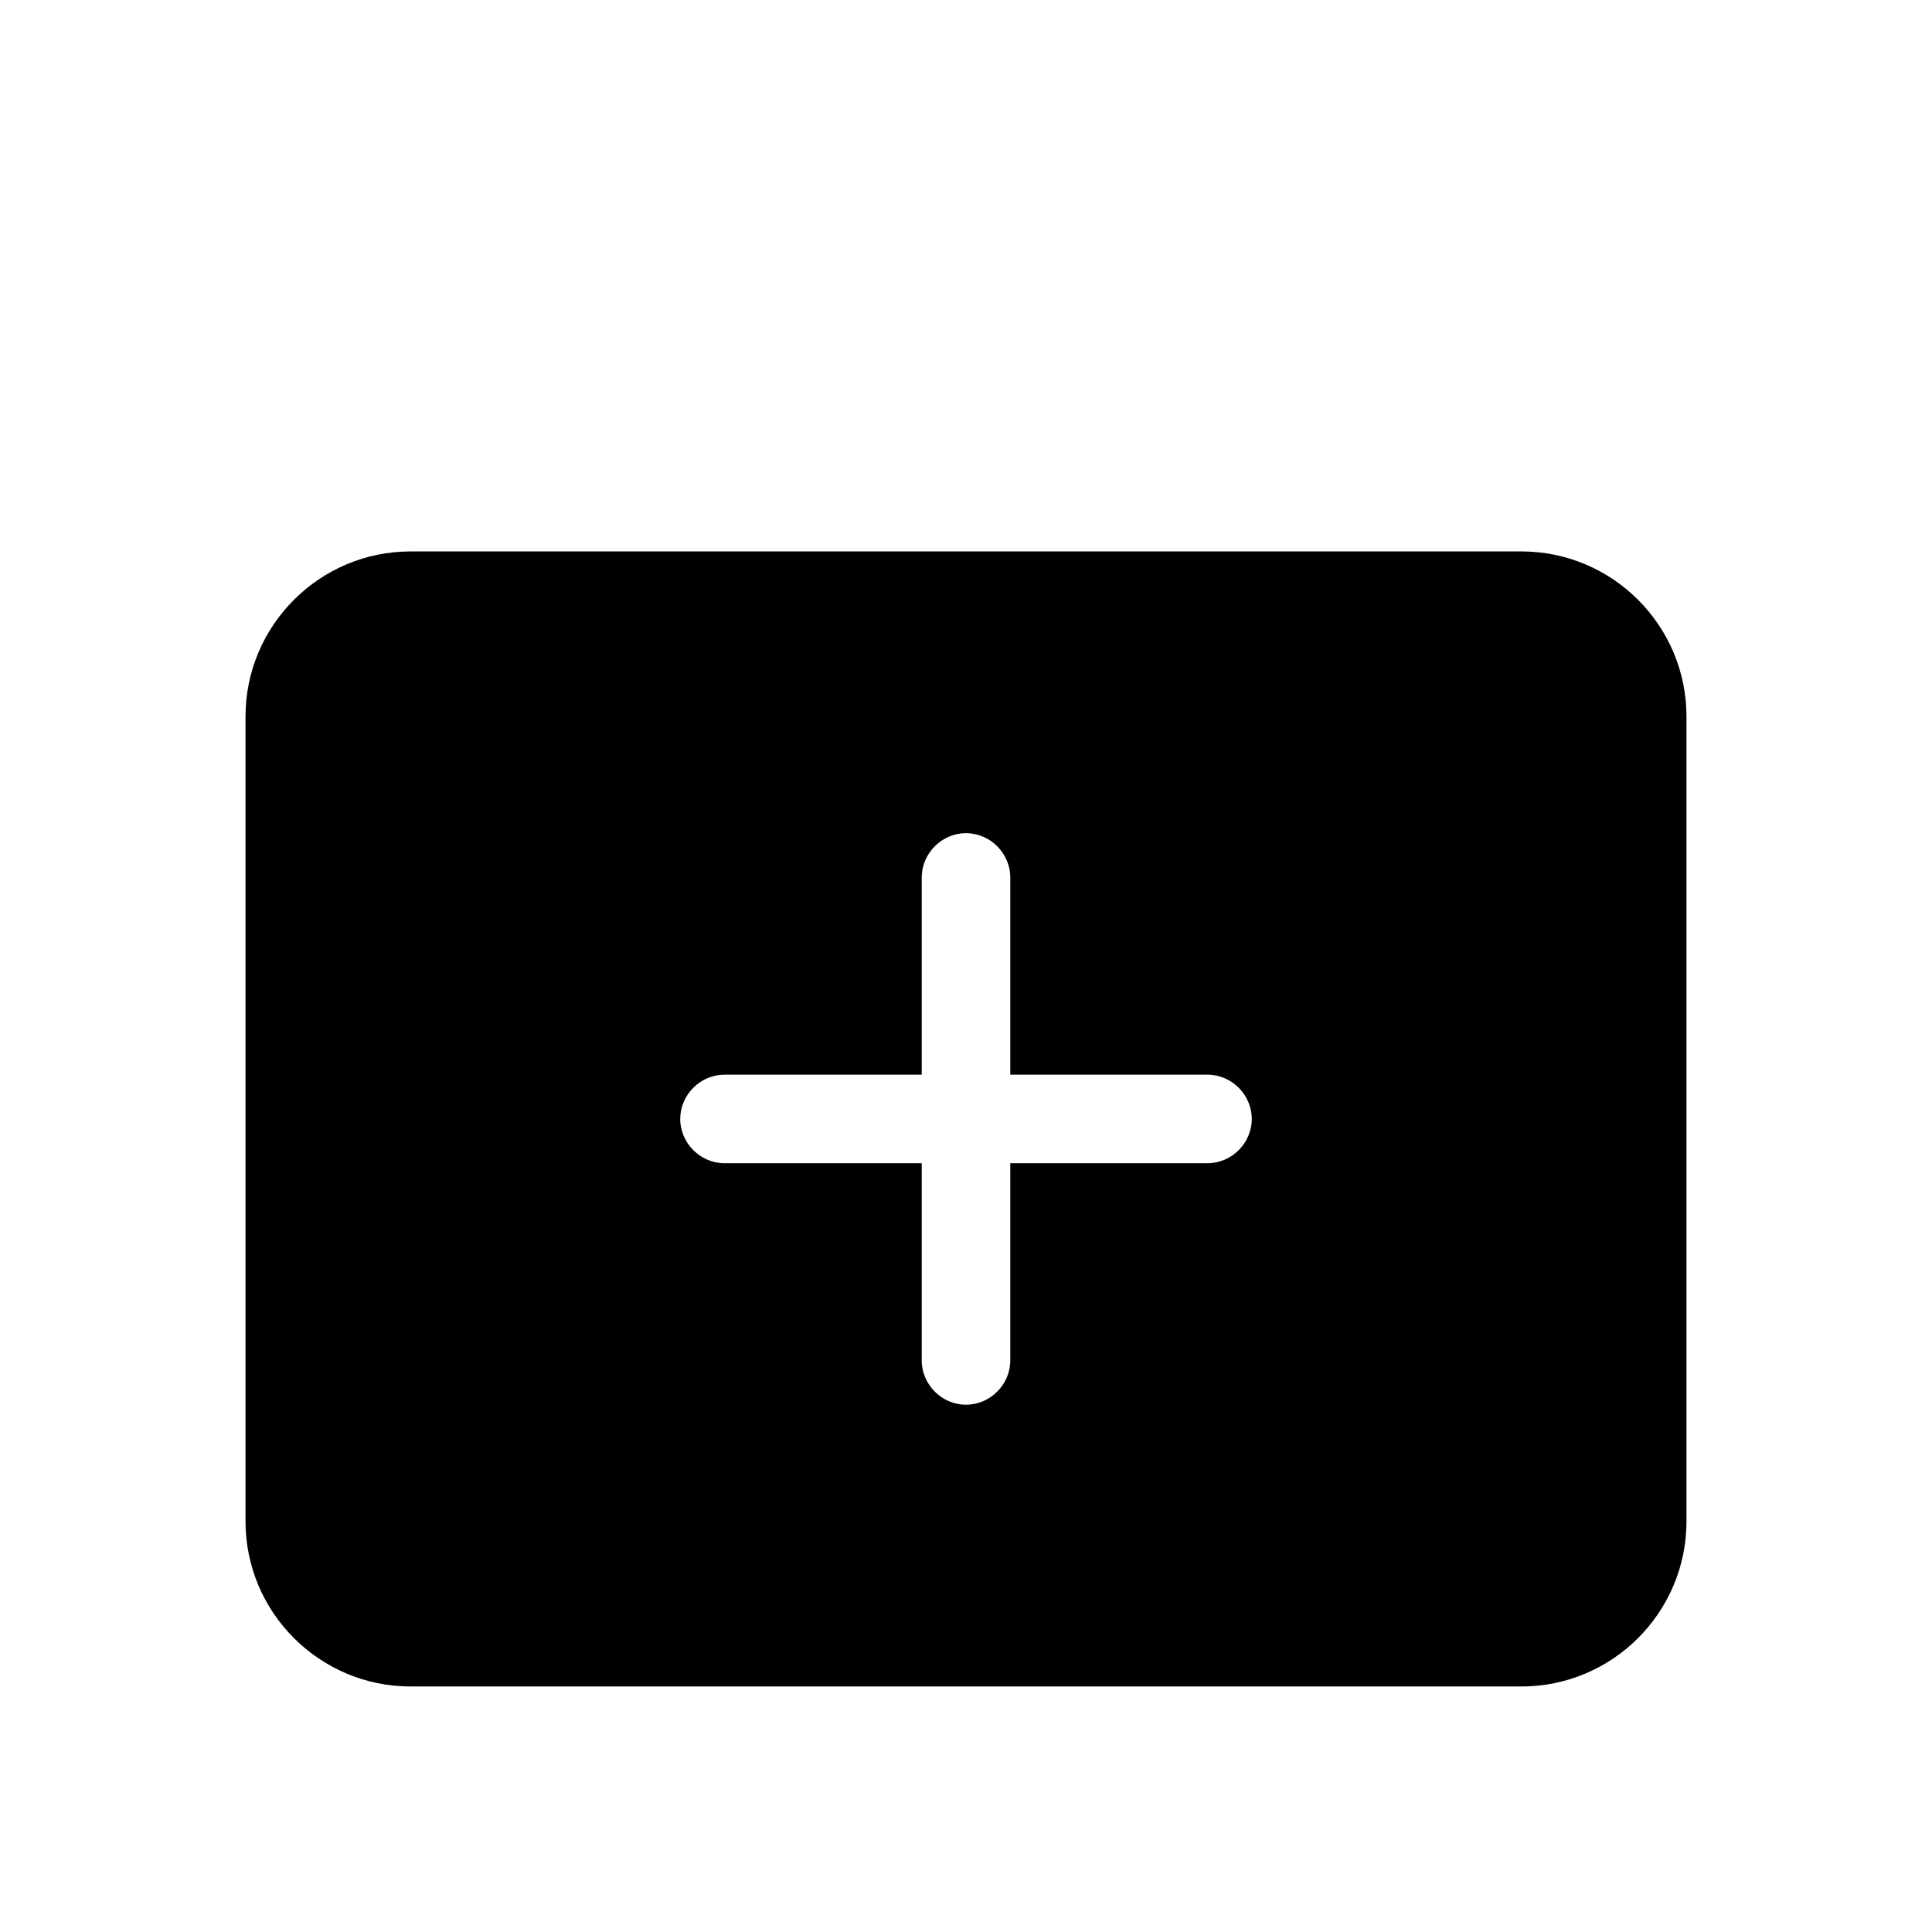 <?xml version="1.0" encoding="UTF-8"?>
<svg id="FF" xmlns="http://www.w3.org/2000/svg" viewBox="0 0 24 24">
  <path d="M5.1,6.85c-1.13,0-2.05.92-2.05,2.05v10c0,1.13.92,2.05,2.05,2.05h13.8c1.13,0,2.05-.92,2.05-2.05v-10c0-1.13-.92-2.05-2.05-2.05H5.1ZM15,14.45h-2.45v2.45c0,.3-.25.55-.55.55s-.55-.25-.55-.55v-2.45h-2.45c-.3,0-.55-.25-.55-.55s.25-.55.55-.55h2.45v-2.45c0-.3.25-.55.55-.55s.55.25.55.55v2.45h2.45c.3,0,.55.25.55.55s-.25.55-.55.55Z" style="fill: #000; stroke-width: 0px;"/>
</svg>
